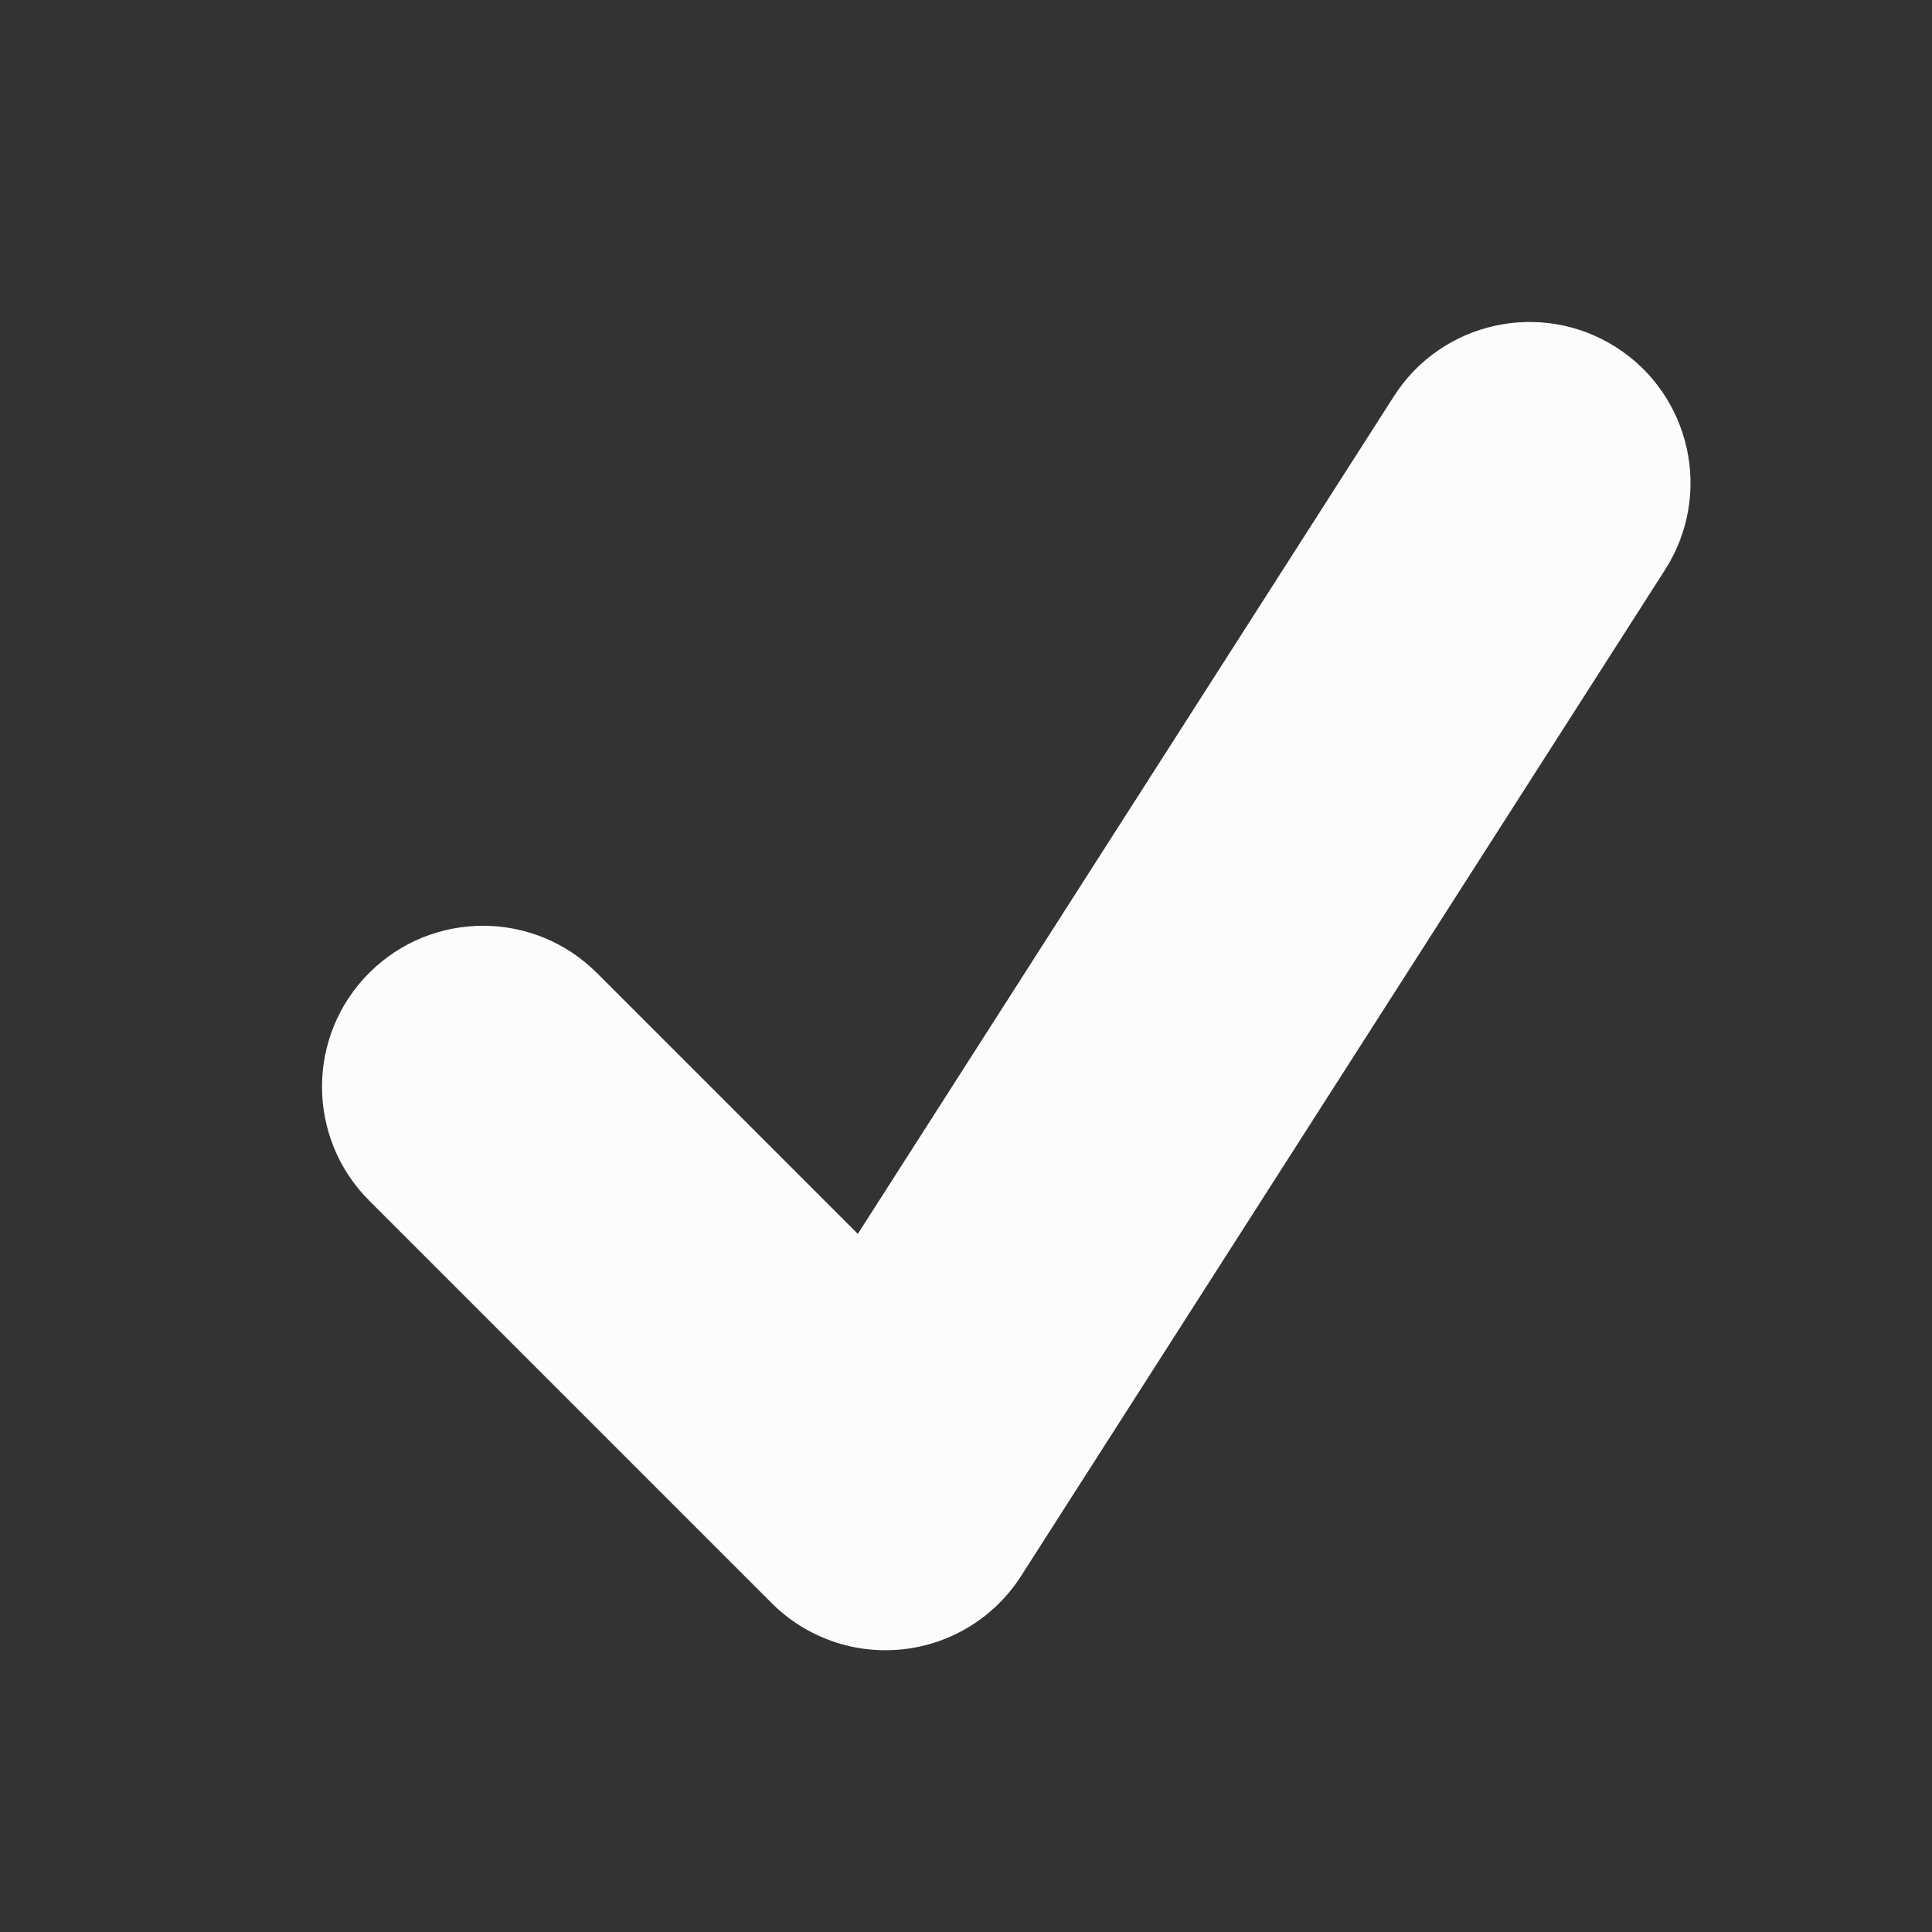 <svg width="24" height="24" viewBox="0 0 24 24" fill="none" xmlns="http://www.w3.org/2000/svg">
<rect x="0" y="0" width="24" height="24" fill="#333333" stroke="none"/>
<path fill-rule="evenodd" clip-rule="evenodd" d="M20.078 4.315C21.009 4.911 21.28 6.148 20.684 7.078L12.684 19.578C12.358 20.088 11.818 20.423 11.216 20.488C10.614 20.554 10.014 20.343 9.586 19.914L4.586 14.914C3.805 14.133 3.805 12.867 4.586 12.086C5.367 11.305 6.633 11.305 7.414 12.086L10.656 15.328L17.316 4.922C17.911 3.992 19.148 3.72 20.078 4.315Z" fill="#FCFCFD"/>
</svg>
